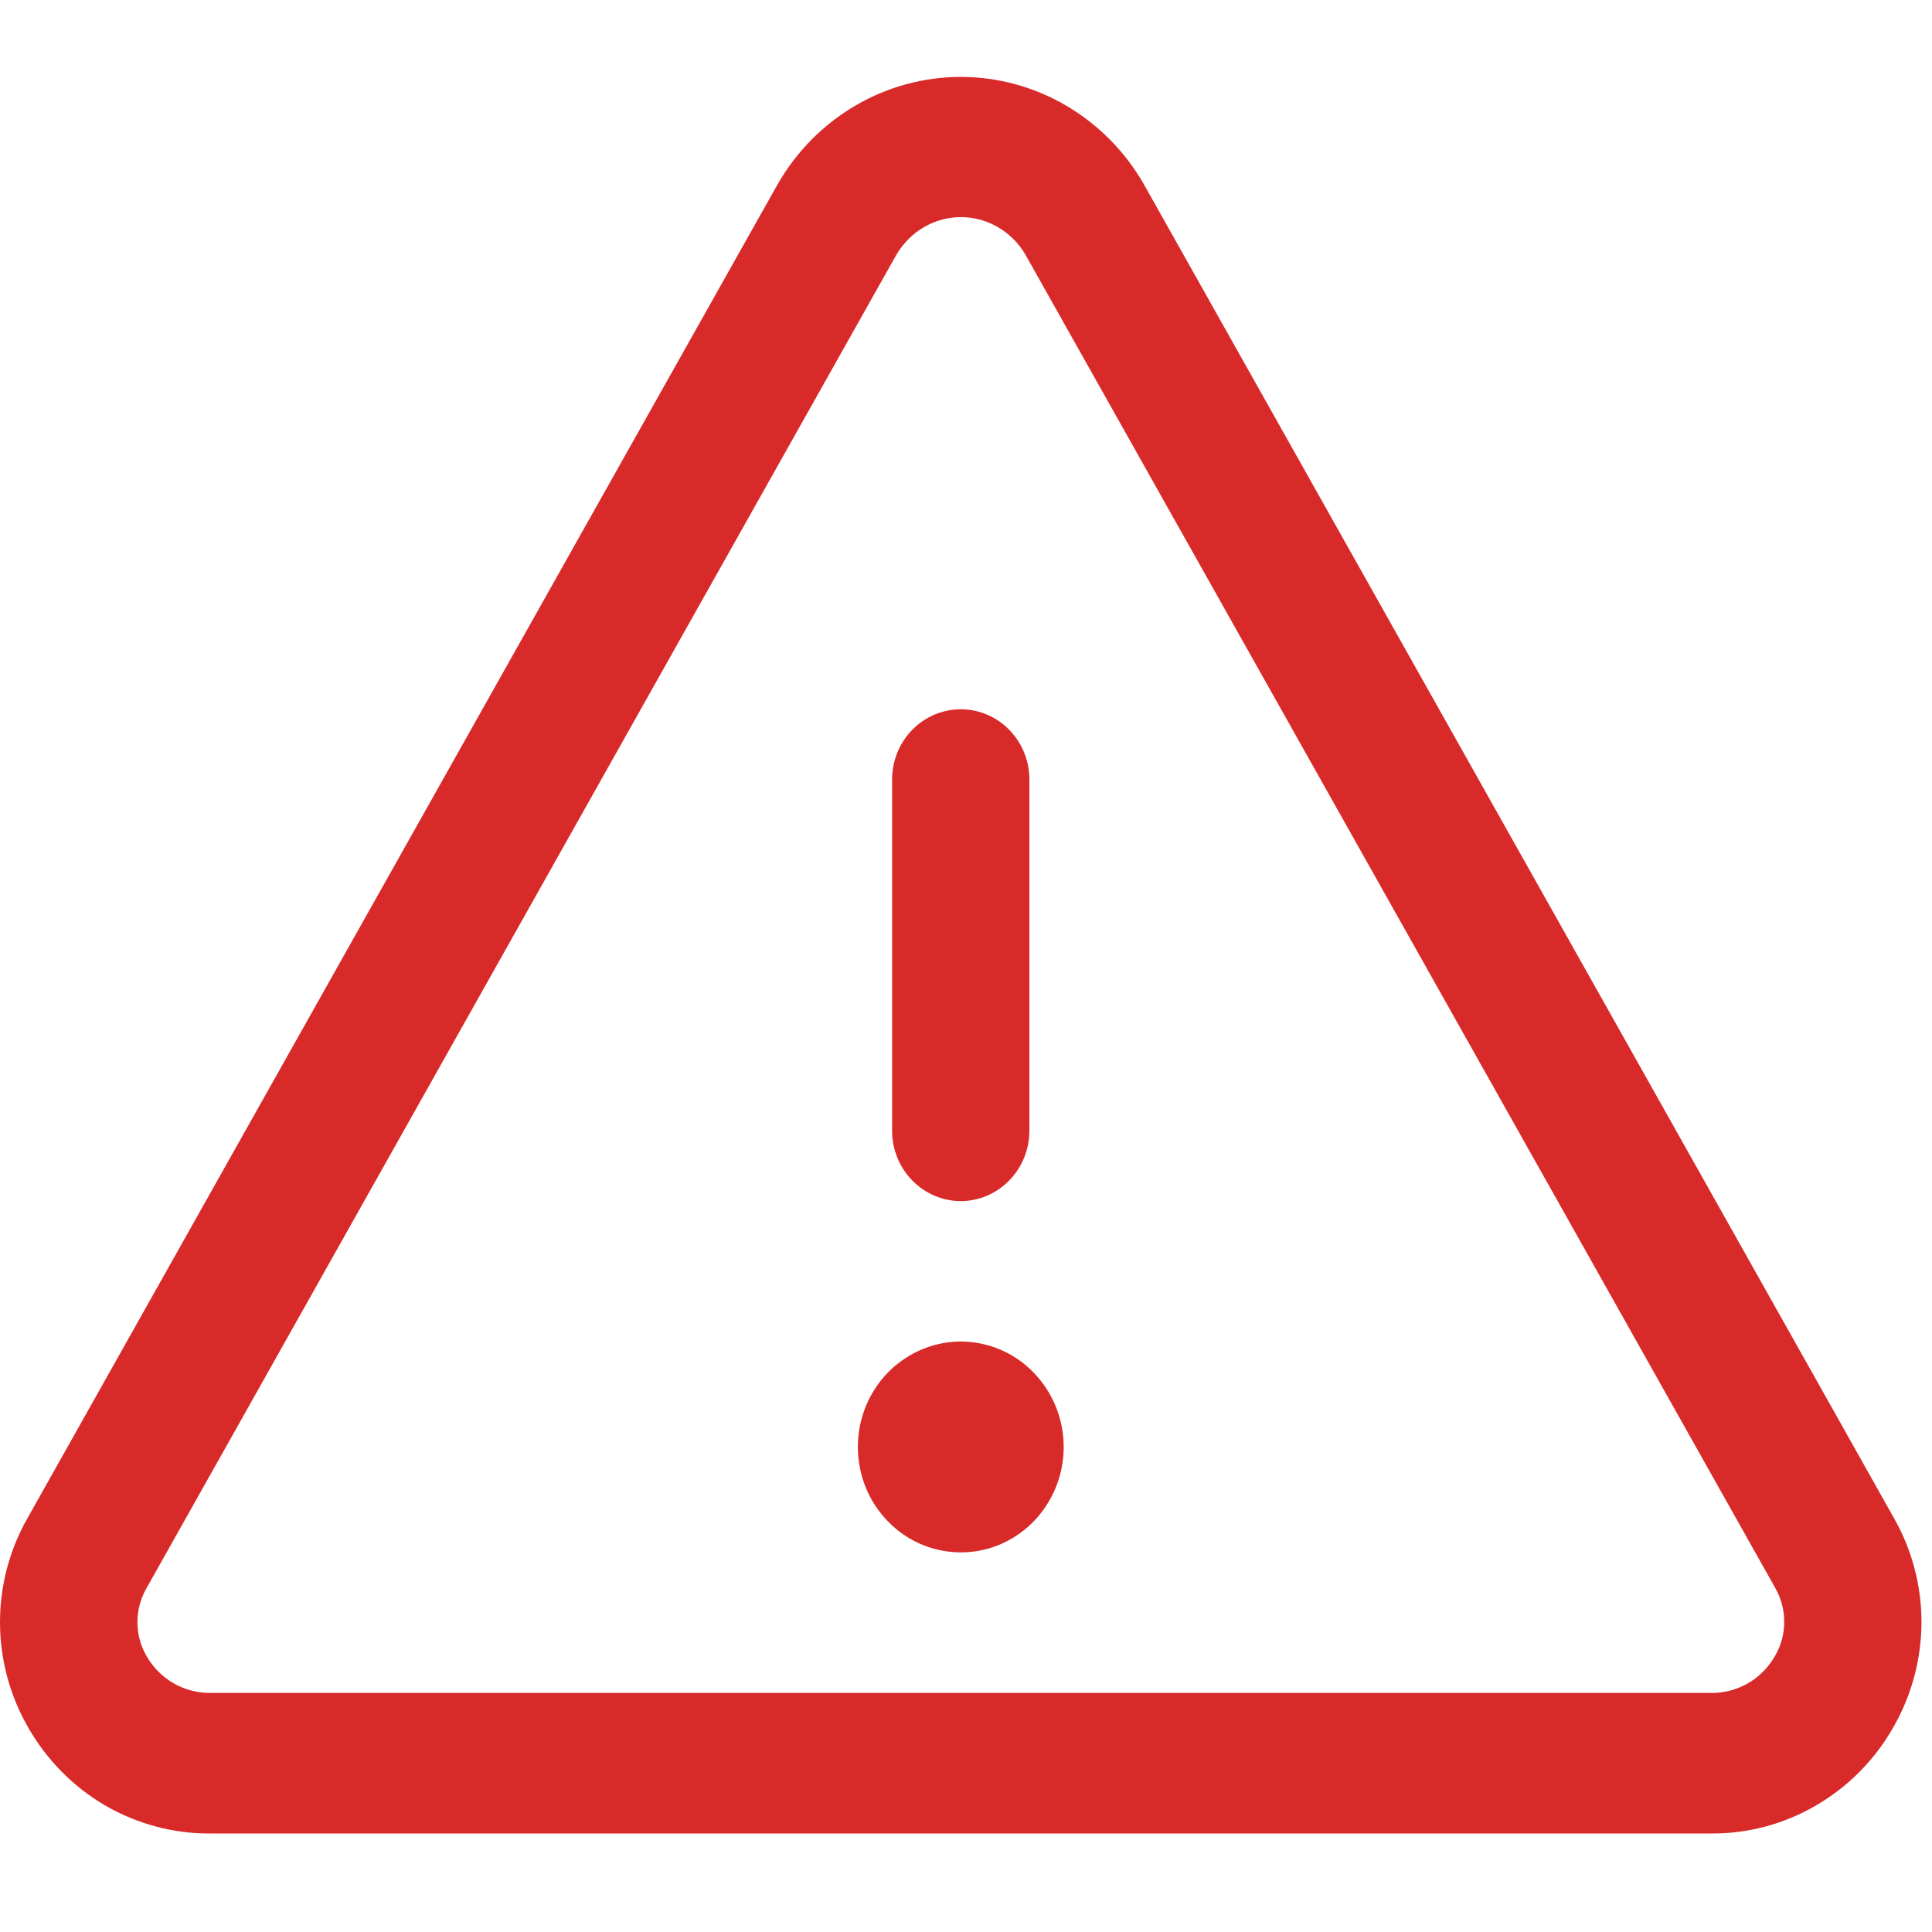 <svg width="16" height="16" viewBox="0 0 16 16" fill="none" xmlns="http://www.w3.org/2000/svg">
<g clip-path="url(#clip0_131_1562)">
<path d="M15.685 12.572L9.473 1.526C9.318 1.255 9.096 1.031 8.83 0.875C8.564 0.719 8.263 0.637 7.957 0.637C7.65 0.637 7.349 0.719 7.083 0.875C6.817 1.031 6.595 1.255 6.44 1.526L0.228 12.572C0.079 12.833 0 13.131 0 13.434C0 13.737 0.079 14.035 0.228 14.297C0.381 14.569 0.603 14.795 0.869 14.951C1.136 15.106 1.438 15.187 1.745 15.184H14.169C14.475 15.187 14.777 15.106 15.043 14.95C15.31 14.794 15.531 14.569 15.684 14.297C15.833 14.035 15.912 13.738 15.913 13.434C15.913 13.131 15.834 12.834 15.685 12.572ZM14.7 13.714C14.646 13.809 14.568 13.887 14.475 13.941C14.381 13.994 14.276 14.022 14.169 14.02H1.745C1.638 14.022 1.532 13.994 1.439 13.941C1.345 13.887 1.267 13.809 1.213 13.714C1.164 13.629 1.138 13.532 1.138 13.434C1.138 13.335 1.164 13.238 1.213 13.153L7.425 2.107C7.481 2.013 7.559 1.935 7.652 1.881C7.745 1.827 7.851 1.798 7.958 1.798C8.065 1.798 8.171 1.827 8.264 1.881C8.357 1.935 8.436 2.013 8.491 2.107L14.703 13.153C14.751 13.238 14.777 13.335 14.776 13.434C14.776 13.533 14.749 13.63 14.7 13.714ZM7.388 9.365V6.455C7.388 6.301 7.448 6.153 7.555 6.044C7.661 5.935 7.806 5.874 7.957 5.874C8.107 5.874 8.252 5.935 8.358 6.044C8.465 6.153 8.525 6.301 8.525 6.455V9.365C8.525 9.519 8.465 9.667 8.358 9.776C8.252 9.885 8.107 9.947 7.957 9.947C7.806 9.947 7.661 9.885 7.555 9.776C7.448 9.667 7.388 9.519 7.388 9.365ZM8.809 11.983C8.809 12.156 8.759 12.325 8.665 12.468C8.572 12.612 8.439 12.723 8.283 12.79C8.127 12.856 7.956 12.873 7.79 12.839C7.625 12.806 7.473 12.722 7.354 12.6C7.235 12.478 7.153 12.323 7.121 12.153C7.088 11.984 7.105 11.809 7.169 11.649C7.234 11.49 7.343 11.353 7.483 11.258C7.623 11.162 7.788 11.11 7.957 11.11C8.183 11.11 8.4 11.202 8.559 11.366C8.719 11.53 8.809 11.752 8.809 11.983Z" fill="#D92A2A"/>
</g>
<defs>
<clipPath id="clip0_131_1562">
<rect width="16" height="16" fill="white"/>
</clipPath>
</defs>
</svg>
